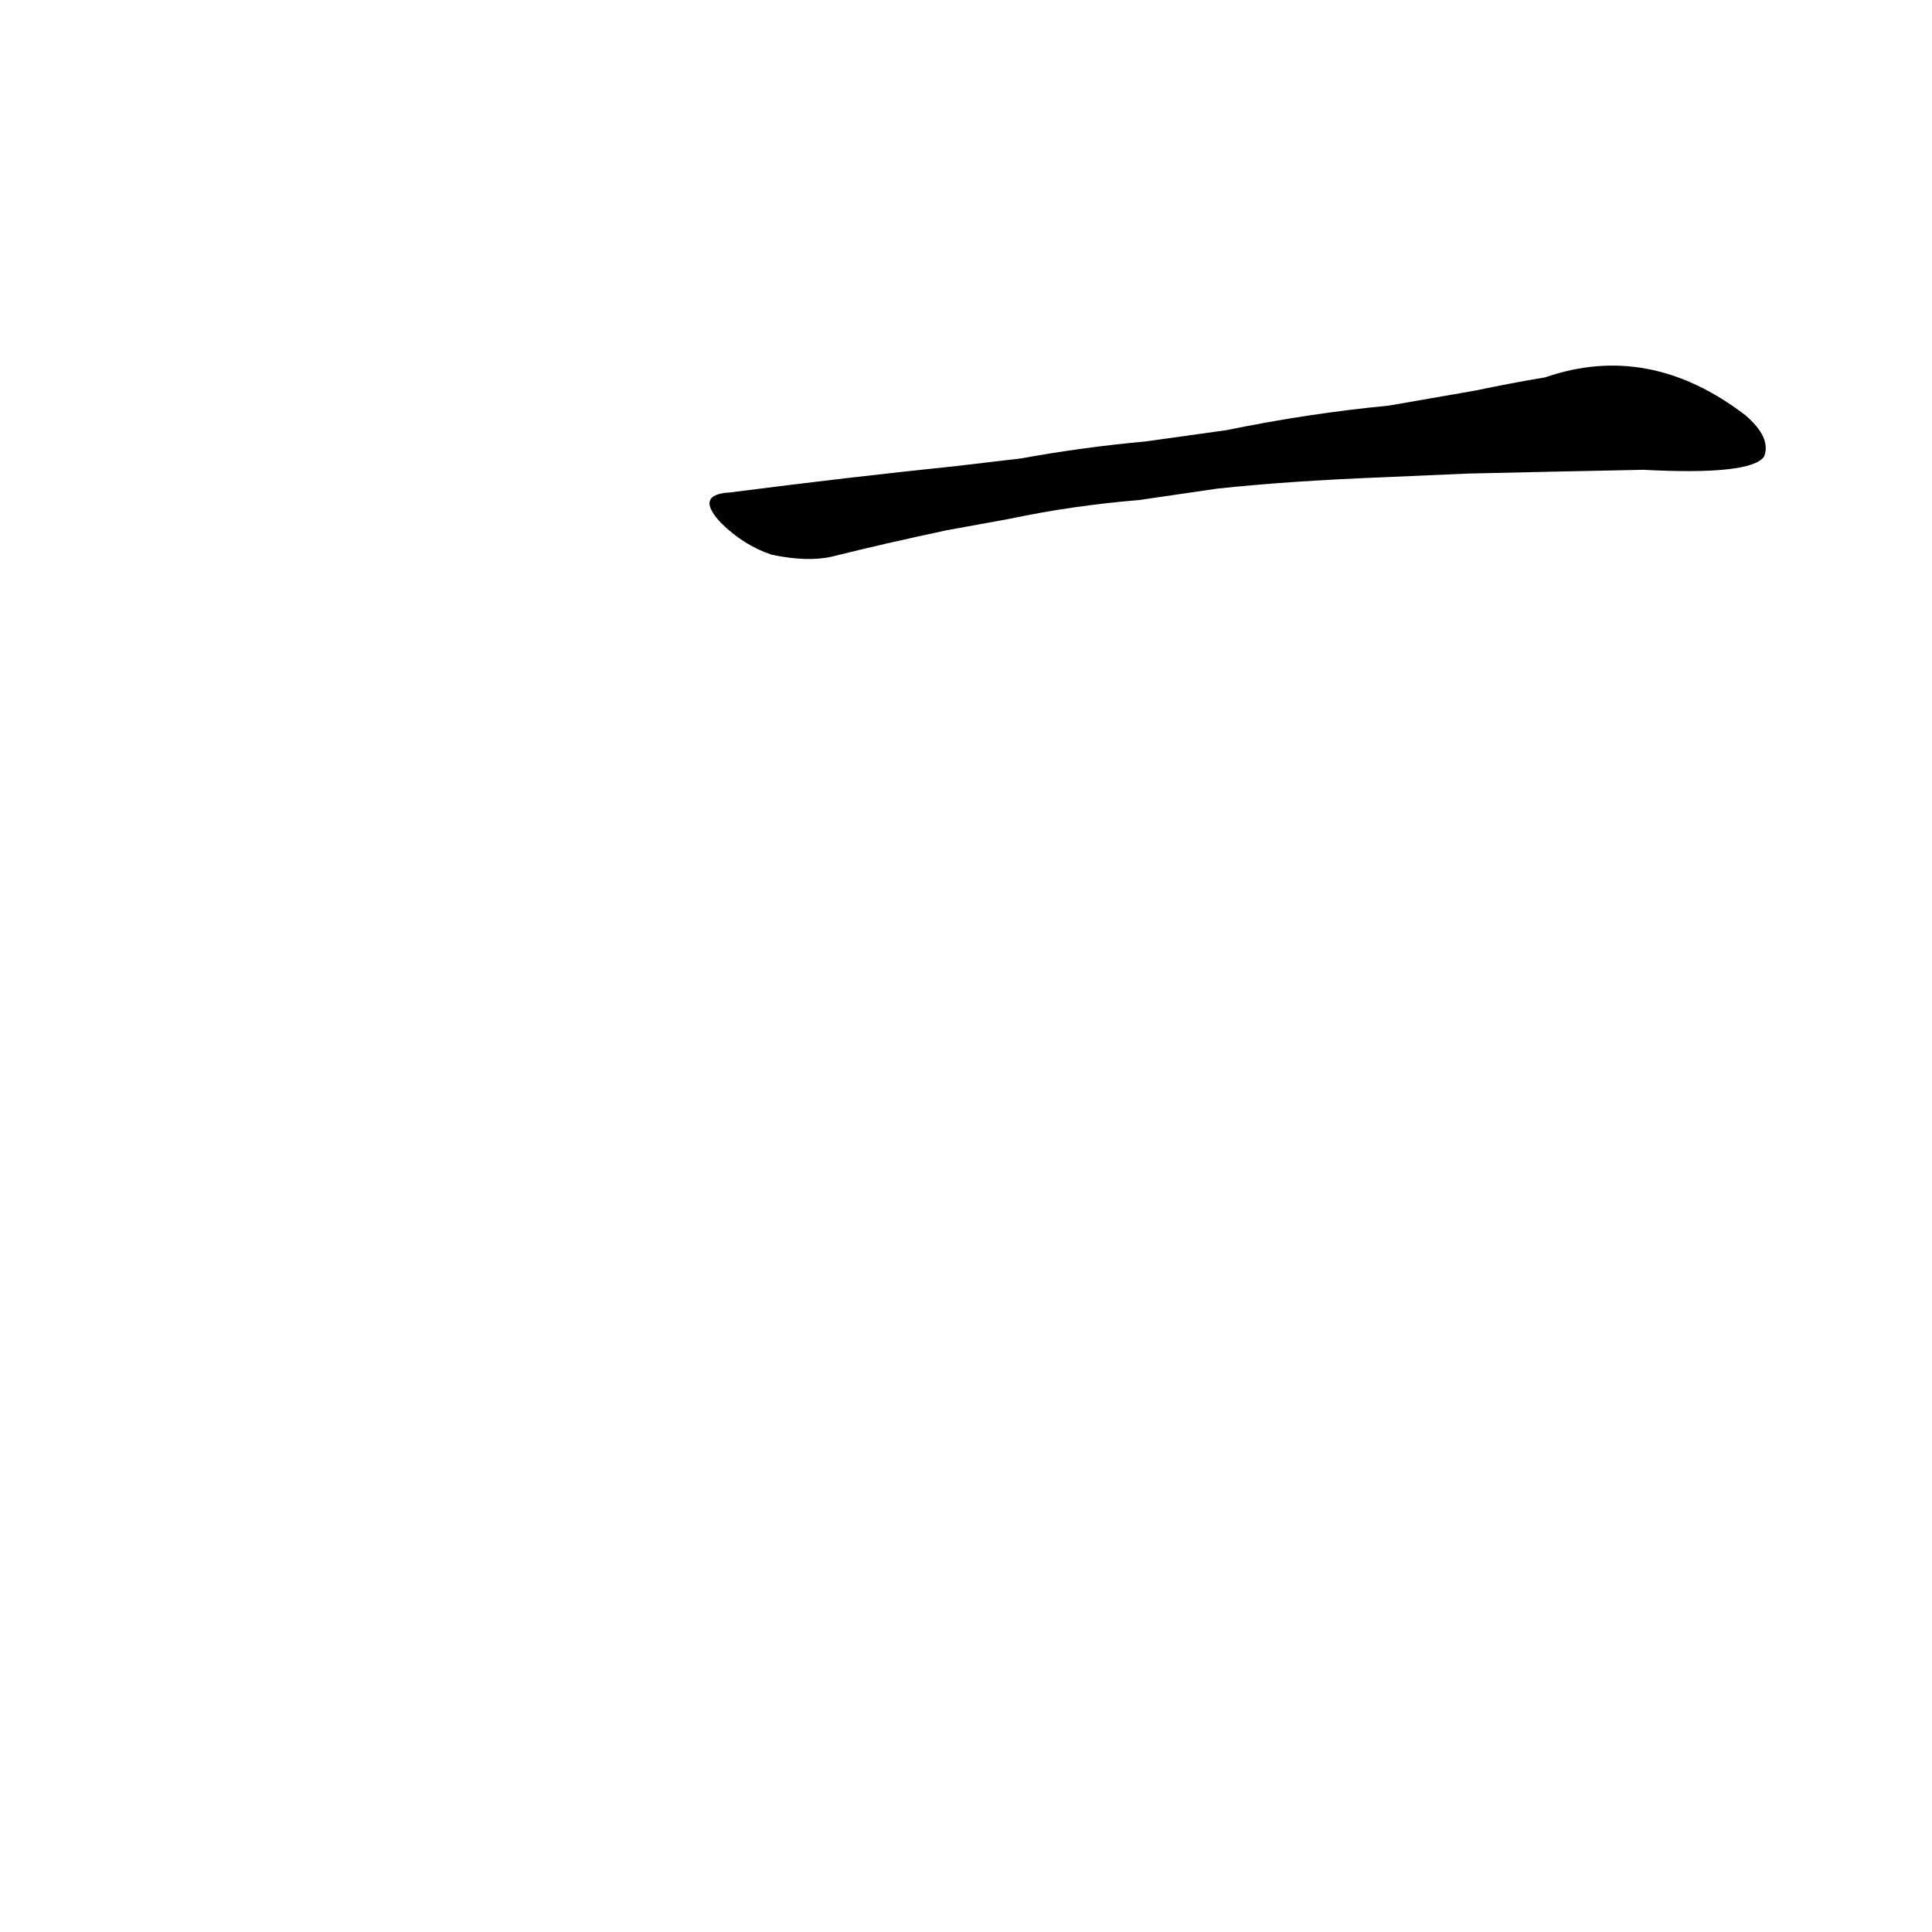 <?xml version='1.0' encoding='utf-8'?>
<svg xmlns="http://www.w3.org/2000/svg" version="1.1" viewBox="0 0 1024 1024"><g transform="scale(1, -1) translate(0, -900)"><path d="M 778 649 Q 821 650 871 651 Q 928 648 935 658 Q 939 668 925 680 Q 874 719 819 700 Q 801 697 782 693 L 736 685 Q 694 681 650 672 L 607 666 Q 574 663 541 657 L 507 653 Q 449 647 387 639 Q 368 638 382 623 Q 394 611 409 606 Q 428 602 441 605 Q 469 612 502 619 L 535 625 Q 568 632 604 635 L 645 641 Q 682 645 732 647 L 778 649 Z" fill="black" /></g></svg>
